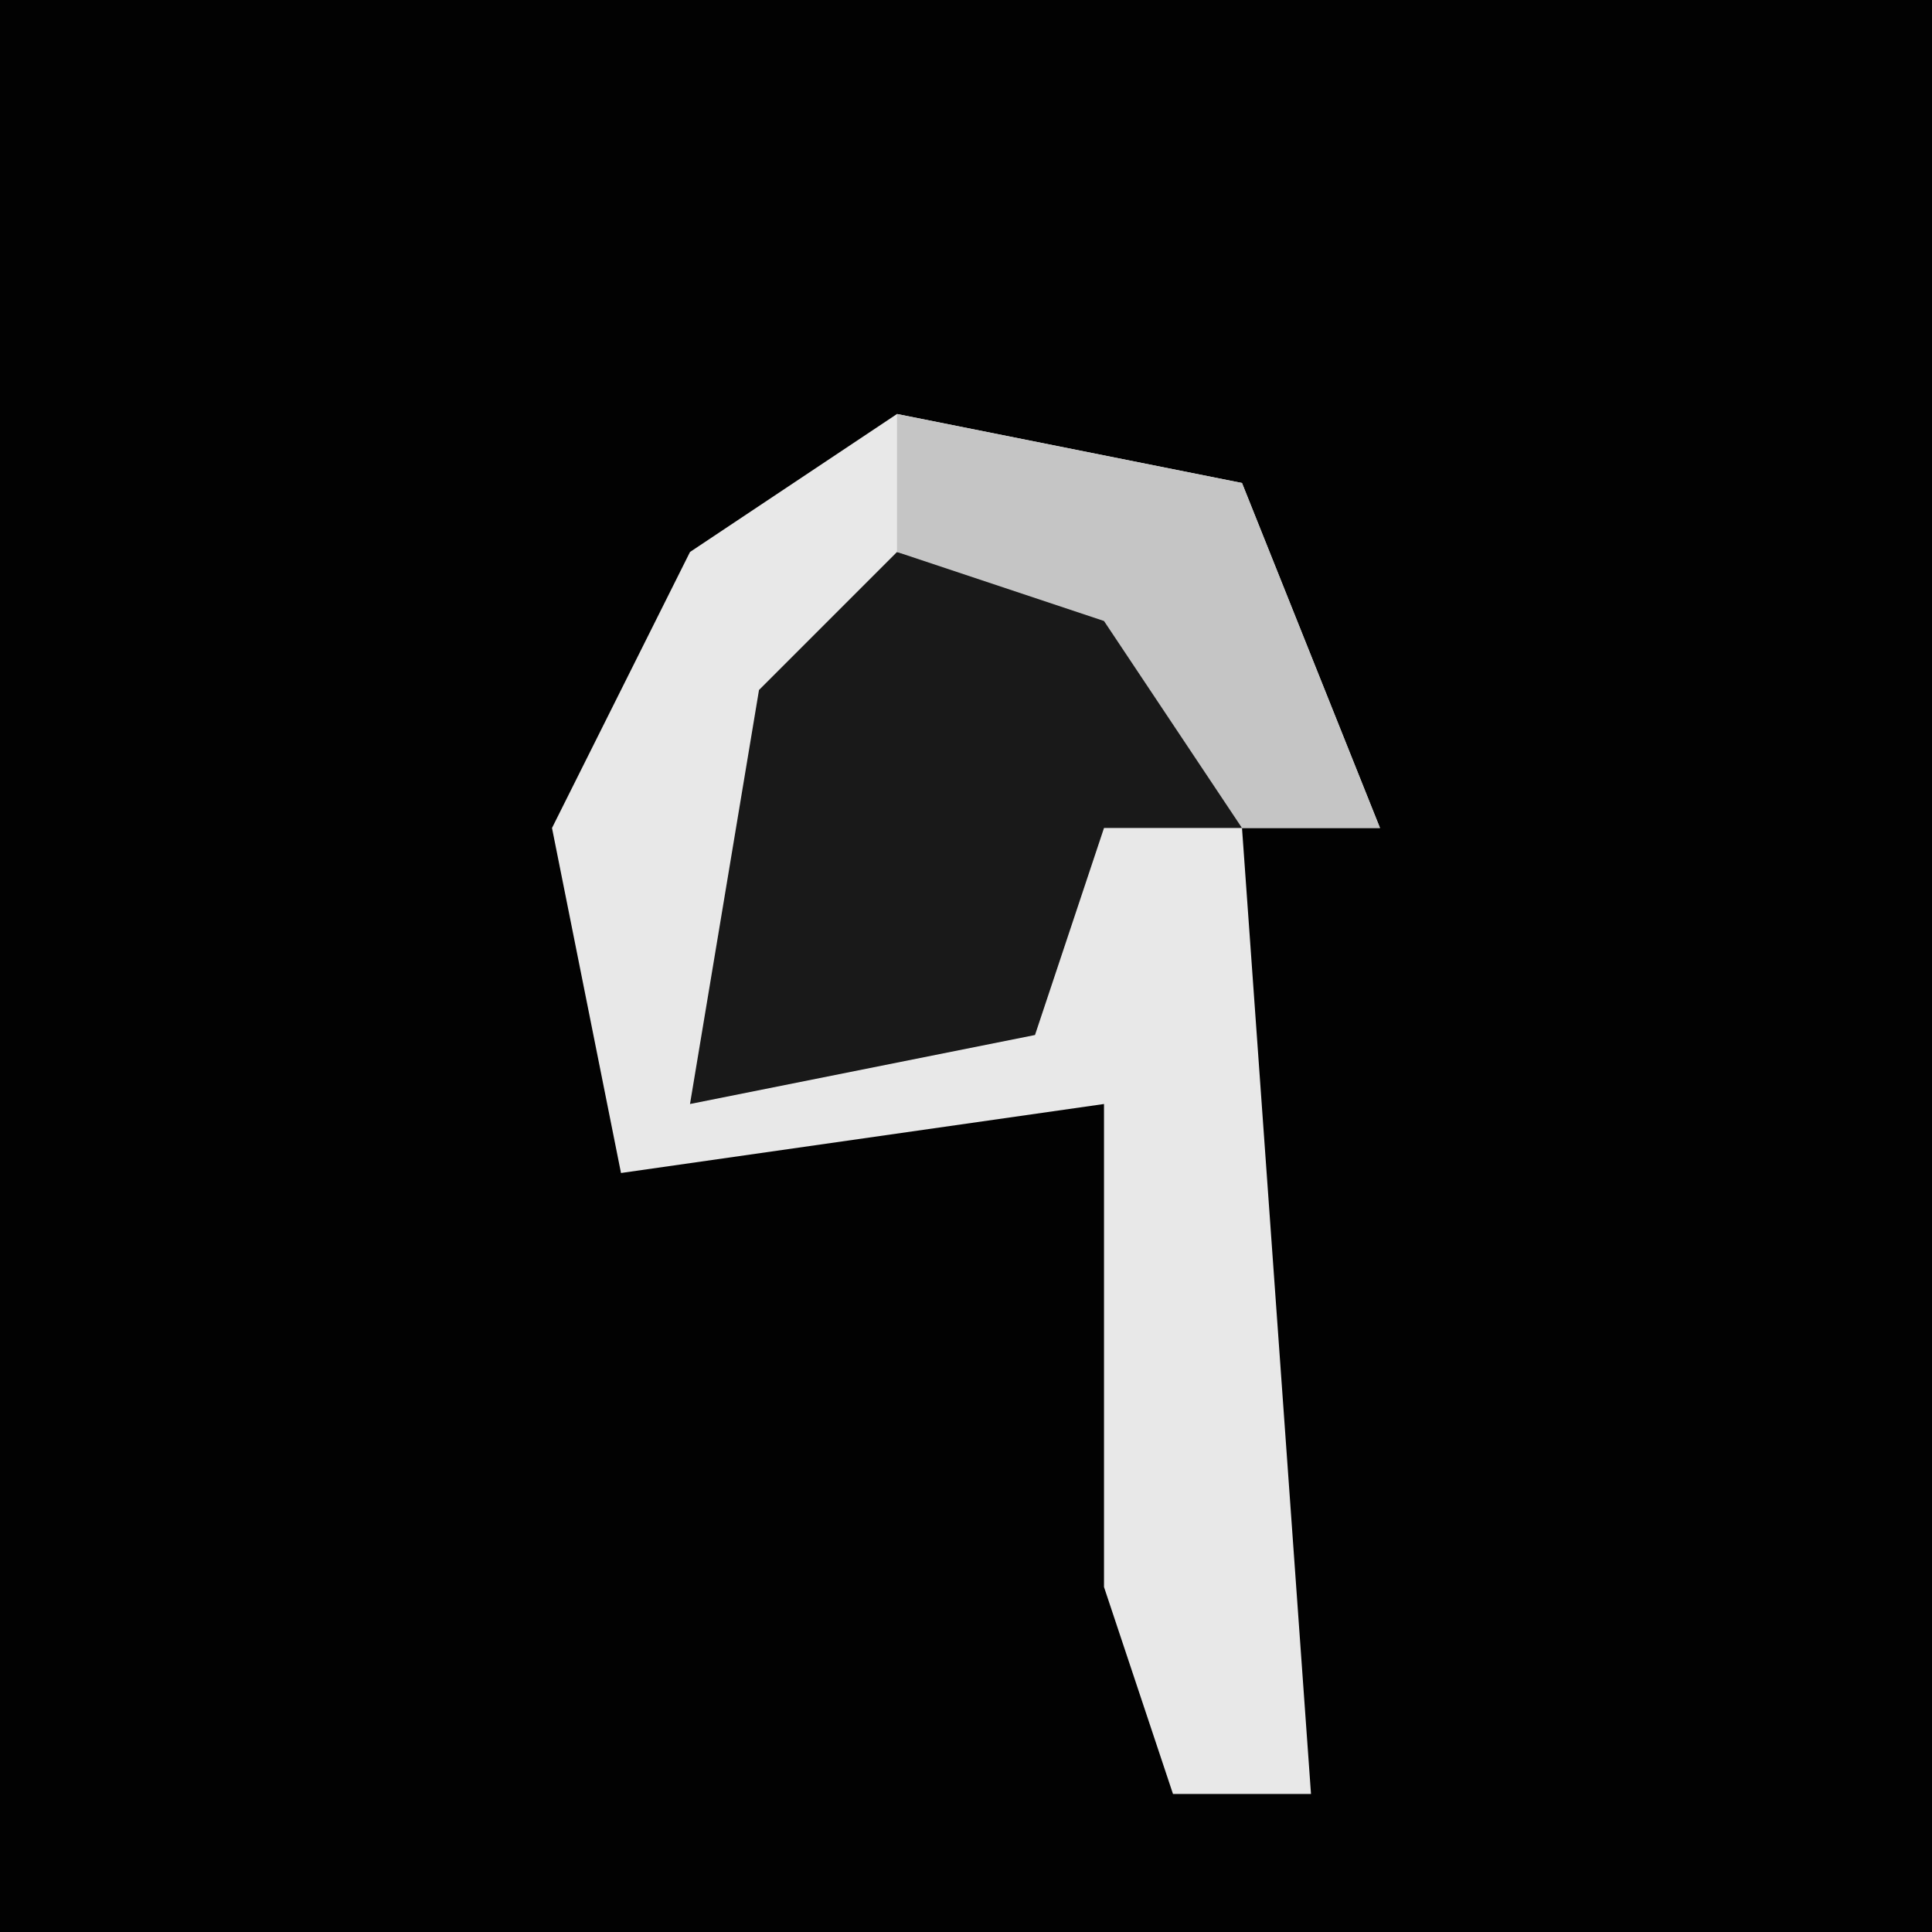 <?xml version="1.0" encoding="UTF-8"?>
<svg version="1.1" xmlns="http://www.w3.org/2000/svg" width="28" height="28">
<path d="M0,0 L28,0 L28,28 L0,28 Z " fill="#020202" transform="translate(0,0)"/>
<path d="M0,0 L5,1 L7,6 L5,6 L6,20 L4,20 L3,17 L3,10 L-4,11 L-5,6 L-3,2 Z " fill="#E8E8E8" transform="translate(13,6)"/>
<path d="M0,0 L4,1 L5,4 L3,4 L2,7 L-3,8 L-2,2 Z " fill="#191919" transform="translate(13,8)"/>
<path d="M0,0 L5,1 L7,6 L5,6 L3,3 L0,2 Z " fill="#C5C5C5" transform="translate(13,6)"/>
</svg>
